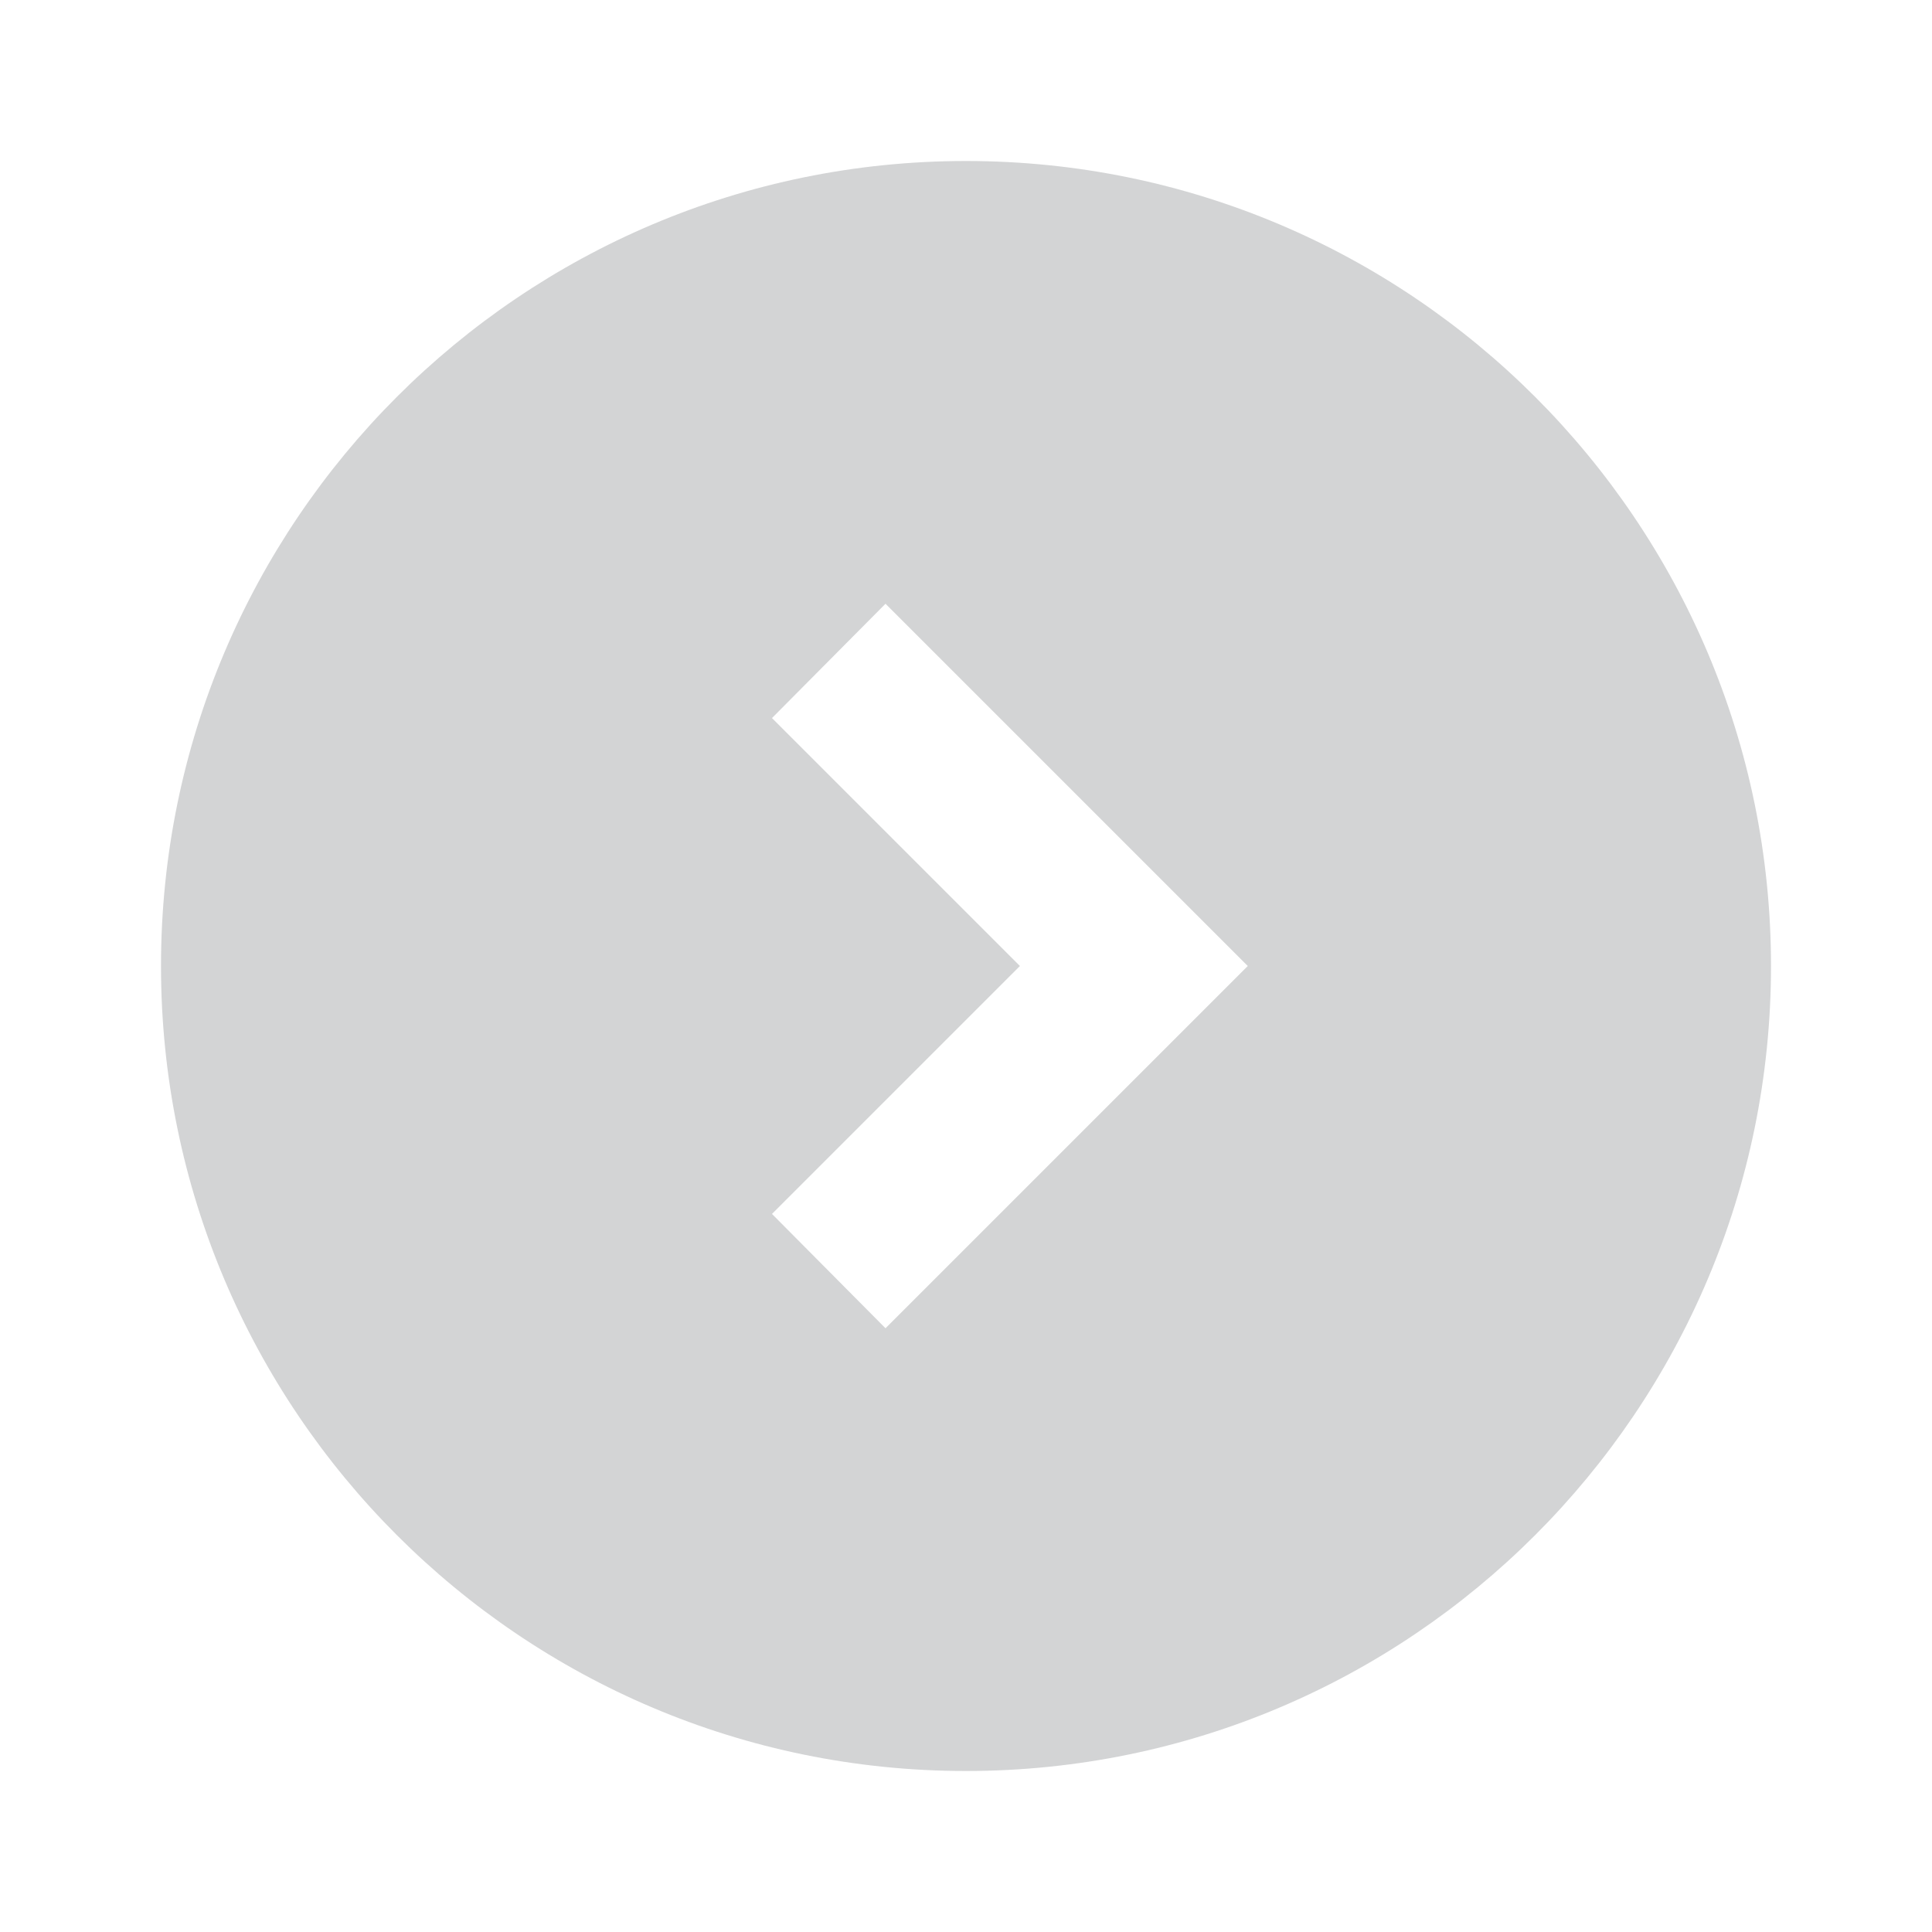 <svg width="24" height="24" viewBox="0 0 24 24" fill="none" xmlns="http://www.w3.org/2000/svg">
<rect x="5" y="5" width="14" height="14" fill="white"/>
<g clip-path="url(#clip0_447_5296)">
<g filter="url(#filter0_b_447_5296)">
<path d="M2 12C2 17.52 6.48 22 12 22C17.52 22 22 17.52 22 12C22 6.48 17.52 2 12 2C6.48 2 2 6.48 2 12ZM15.5 12L11 16.5L9.59 15.08L12.67 12L9.59 8.92L11 7.5L15.5 12Z" fill="#232931" fill-opacity="0.2"/>
</g>
</g>
<defs>
<filter id="filter0_b_447_5296" x="-18" y="-18" width="60" height="60" filterUnits="userSpaceOnUse" color-interpolation-filters="sRGB">
<feFlood flood-opacity="0" result="BackgroundImageFix"/>
<feGaussianBlur in="BackgroundImageFix" stdDeviation="10"/>
<feComposite in2="SourceAlpha" operator="in" result="effect1_backgroundBlur_447_5296"/>
<feBlend mode="normal" in="SourceGraphic" in2="effect1_backgroundBlur_447_5296" result="shape"/>
</filter>
<clipPath id="clip0_447_5296">
<rect width="24" height="24" fill="white" transform="translate(0 24) rotate(-90)"/>
</clipPath>
</defs>
</svg>

